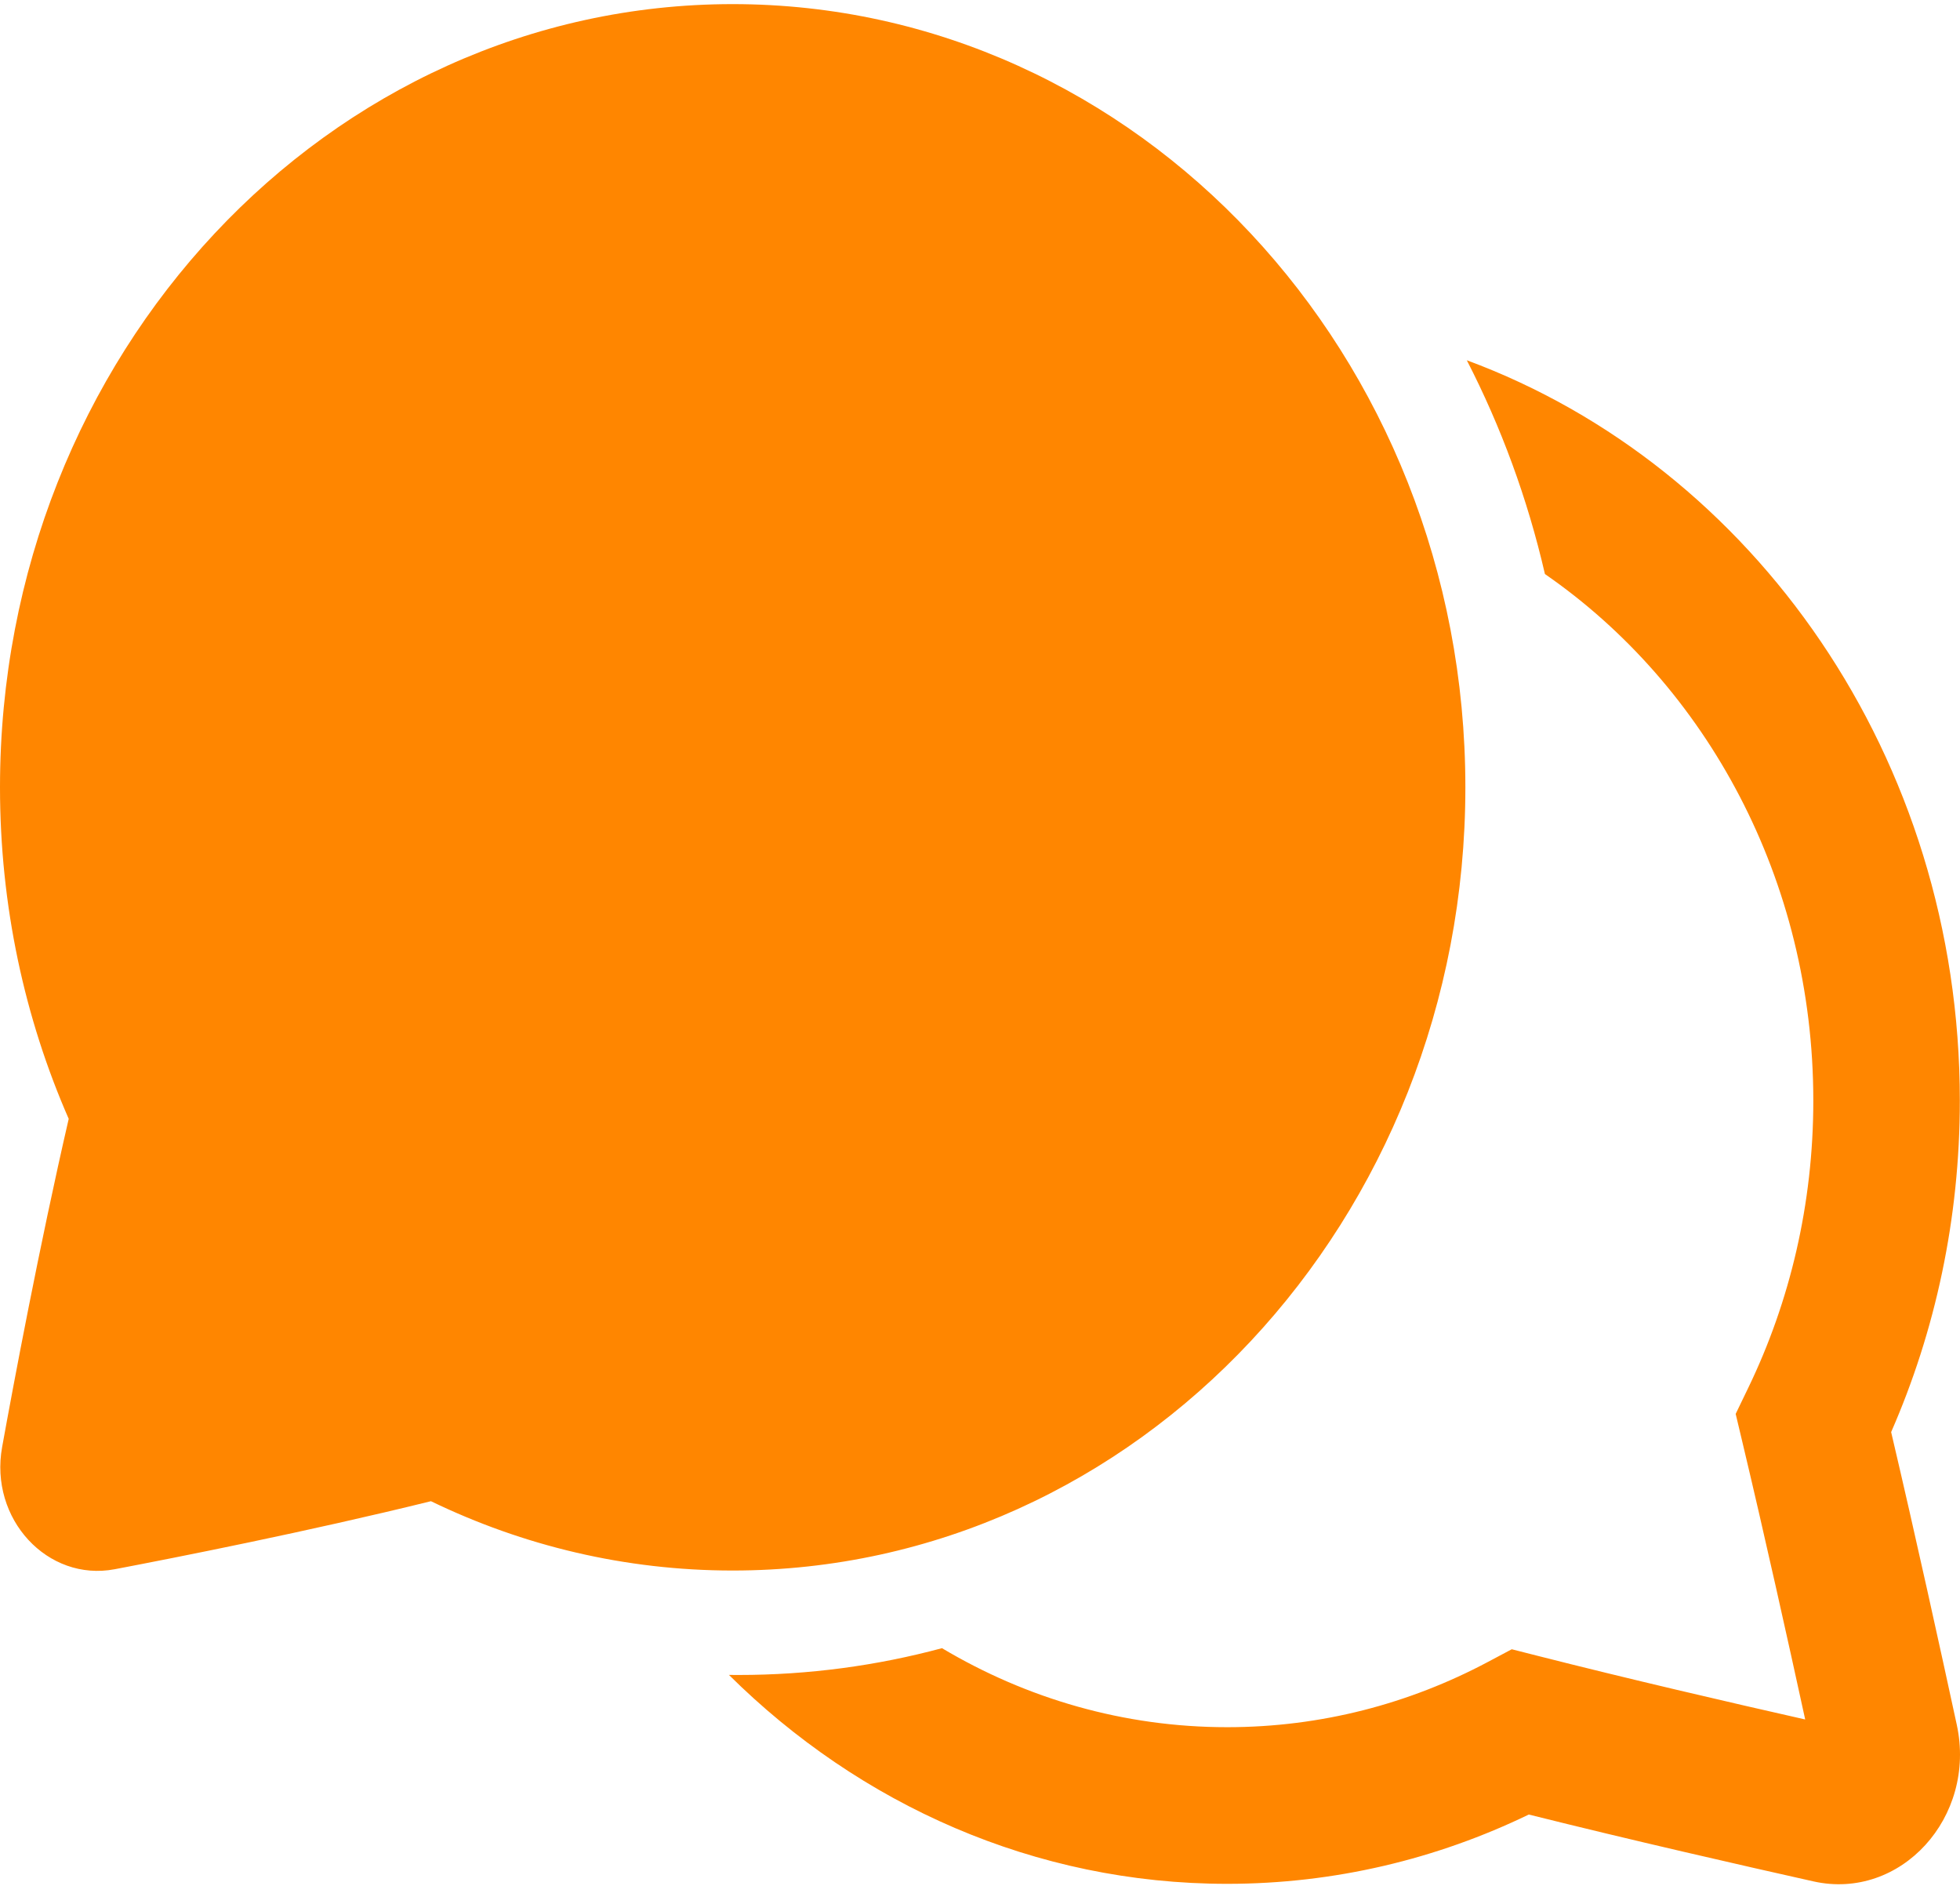 <svg width="69" height="67" viewBox="0 0 69 67" fill="none" xmlns="http://www.w3.org/2000/svg">
<path d="M25.793 0.145C11.548 0.145 0 12.486 0 27.71C0 31.876 0.866 35.833 2.419 39.379C1.38 43.882 0.48 48.691 0.075 50.929C-0.384 53.461 1.676 55.68 4.041 55.23C6.184 54.822 10.844 53.904 15.171 52.836C18.413 54.404 22.011 55.276 25.793 55.276C40.038 55.276 51.587 42.934 51.587 27.71C51.587 12.486 40.038 0.145 25.793 0.145ZM25.662 58.95C30.265 63.513 36.428 66.303 43.201 66.303C46.982 66.303 50.579 65.431 53.82 63.864C57.41 64.762 61.339 65.658 63.84 66.217C66.909 66.903 69.59 63.959 68.887 60.706C68.328 58.121 67.447 54.108 66.576 50.403C68.128 46.857 68.994 42.902 68.994 38.737C68.994 26.671 61.74 16.415 51.638 12.68C52.843 15.021 53.775 17.546 54.388 20.204C60.073 24.131 63.836 30.965 63.836 38.737C63.836 42.381 63.01 45.811 61.552 48.833L61.103 49.763L61.344 50.776C62.128 54.068 62.949 57.76 63.55 60.518C60.888 59.917 57.299 59.084 54.13 58.278L53.22 58.047L52.383 58.492C49.621 59.962 46.505 60.79 43.201 60.79C39.557 60.79 36.134 59.78 33.162 58.009C30.872 58.625 28.474 58.952 26.005 58.952C25.891 58.952 25.776 58.951 25.662 58.95Z" fill="#FF8600"/>
</svg>
